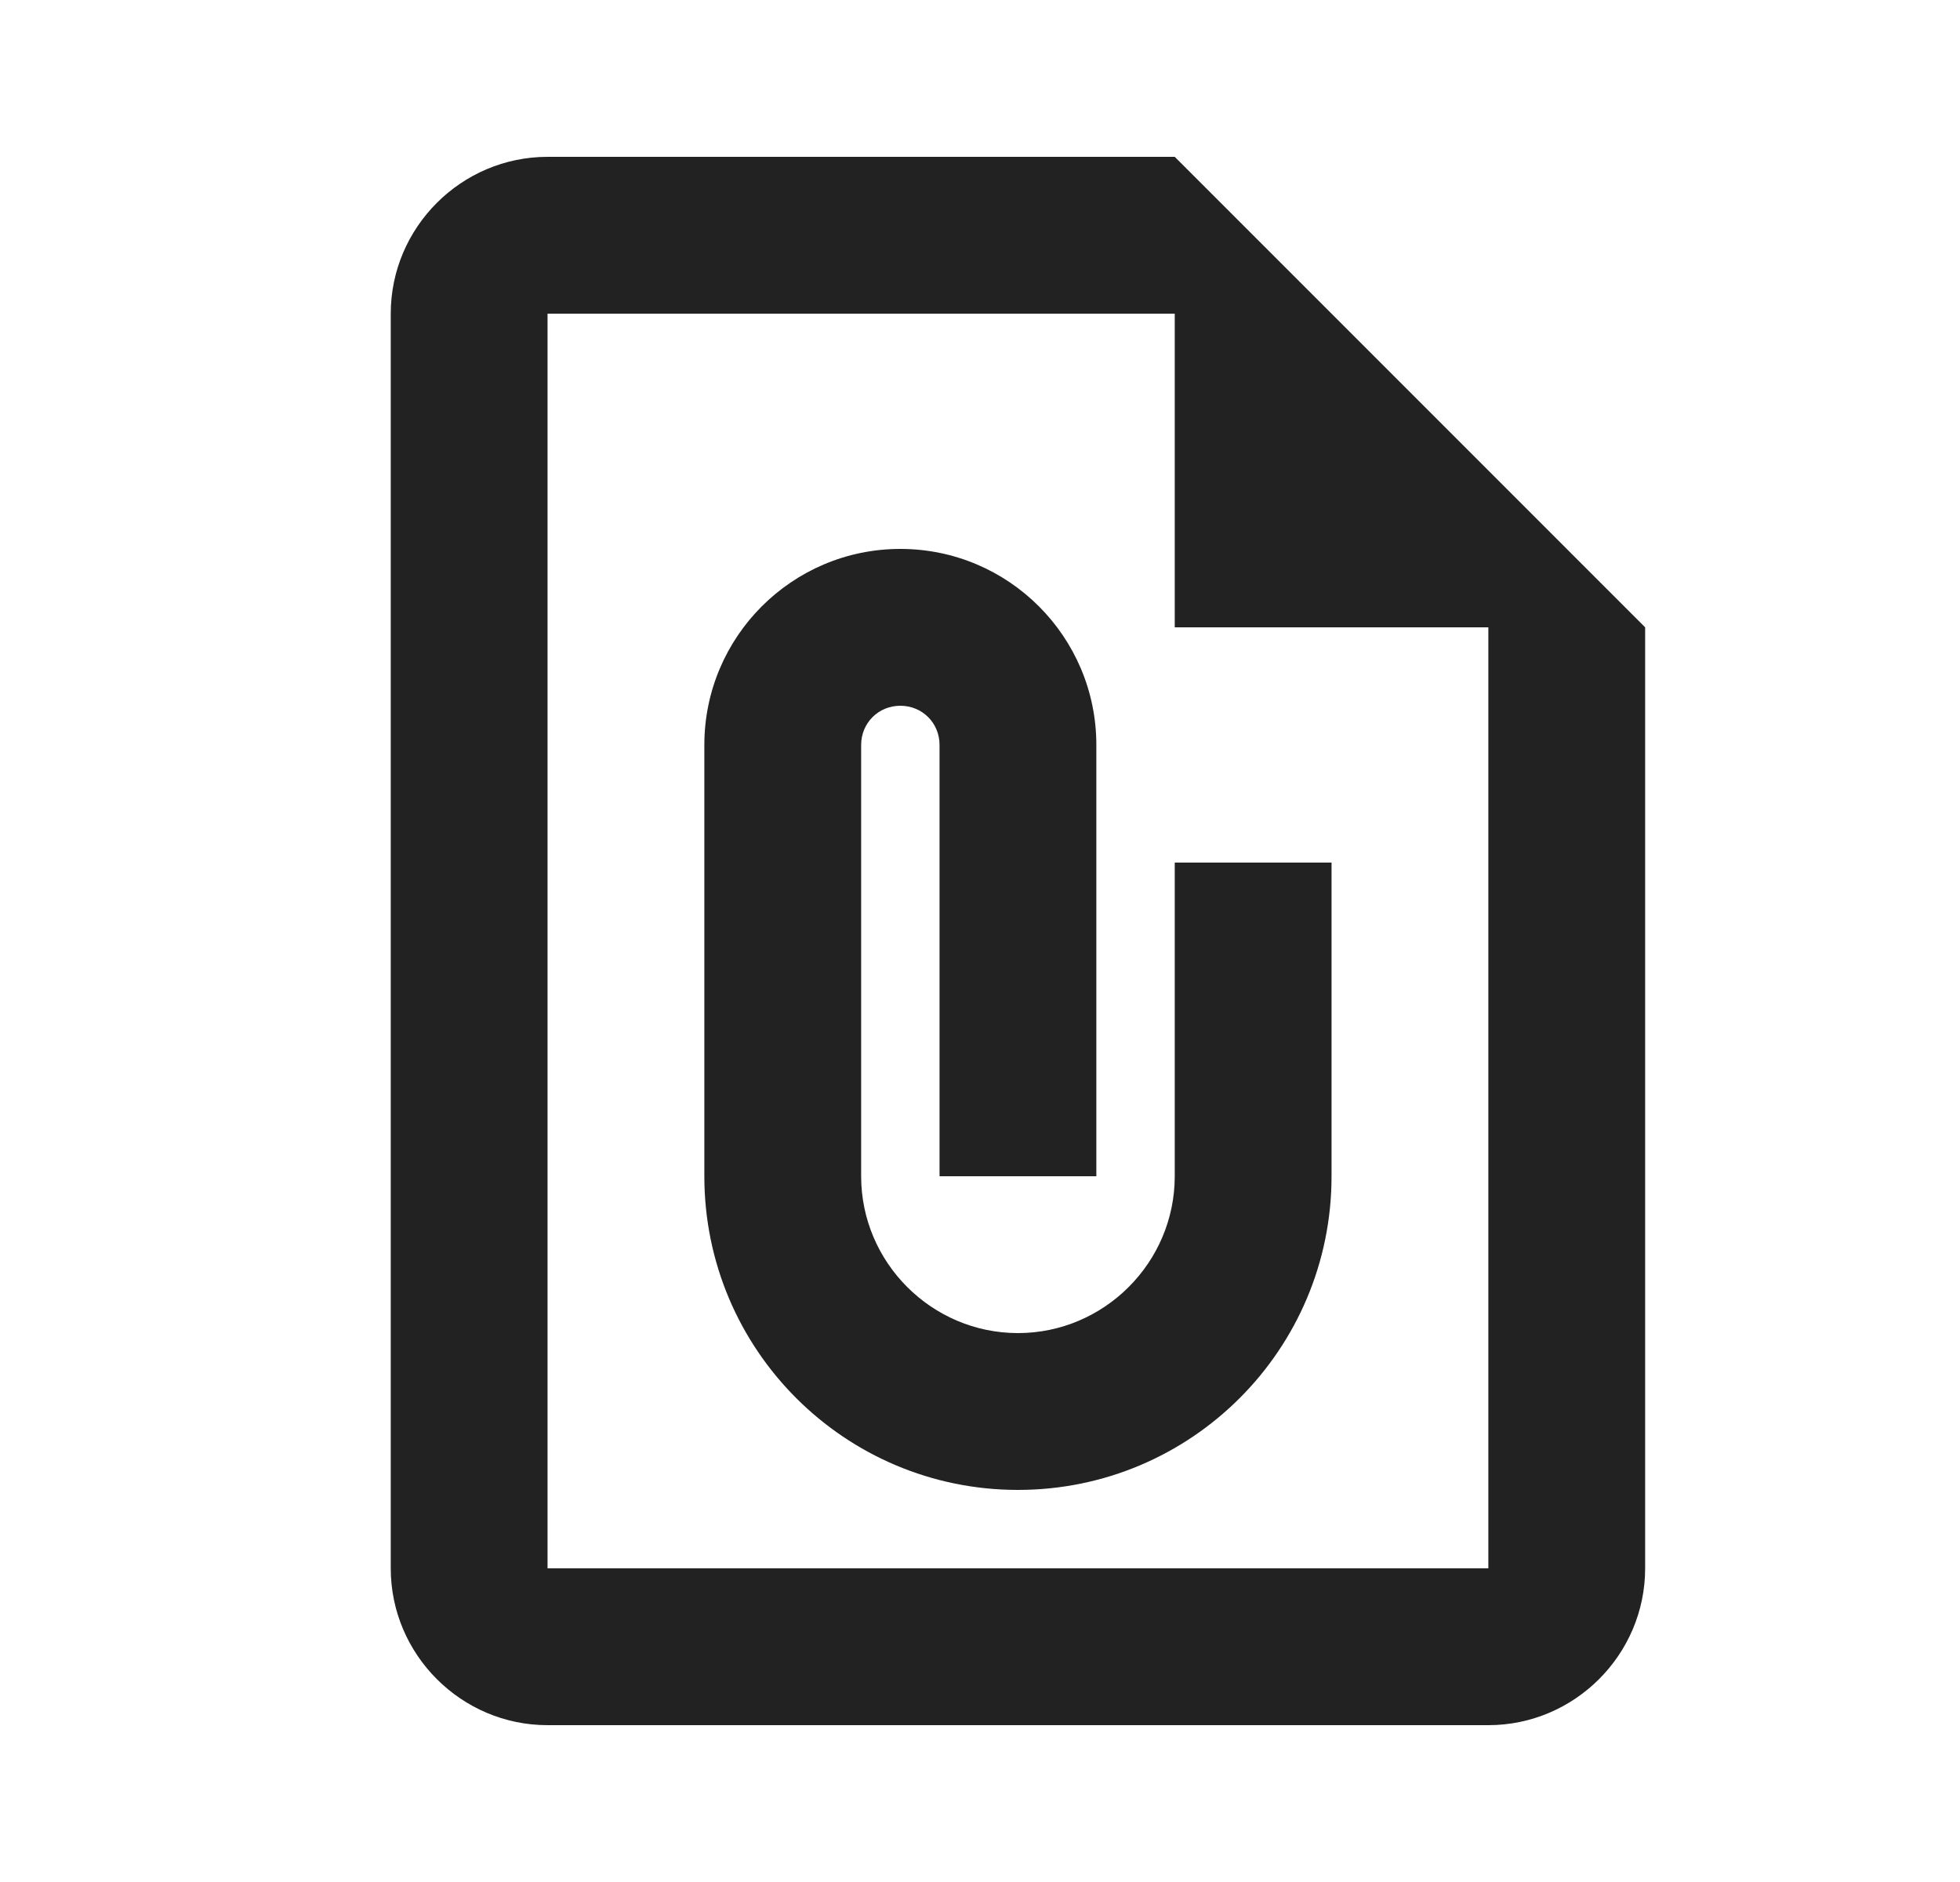 <svg width="25" height="24" viewBox="0 0 25 24" fill="none" xmlns="http://www.w3.org/2000/svg">
<path d="M14.984 2H6.984C5.884 2 4.984 2.9 4.984 4V20C4.984 21.1 5.884 22 6.984 22H18.984C20.084 22 20.984 21.1 20.984 20V8L14.984 2ZM18.984 20H6.984V4H14.984V8H18.984V20ZM12.984 17C11.884 17 10.984 16.1 10.984 15V9.5C10.984 9.22 11.204 9 11.484 9C11.764 9 11.984 9.22 11.984 9.5V15H13.984V9.5C13.984 8.12 12.864 7 11.484 7C10.104 7 8.984 8.12 8.984 9.5V15C8.984 17.21 10.774 19 12.984 19C15.194 19 16.984 17.21 16.984 15V11H14.984V15C14.984 16.1 14.084 17 12.984 17Z" fill="#222222"/>
</svg>
